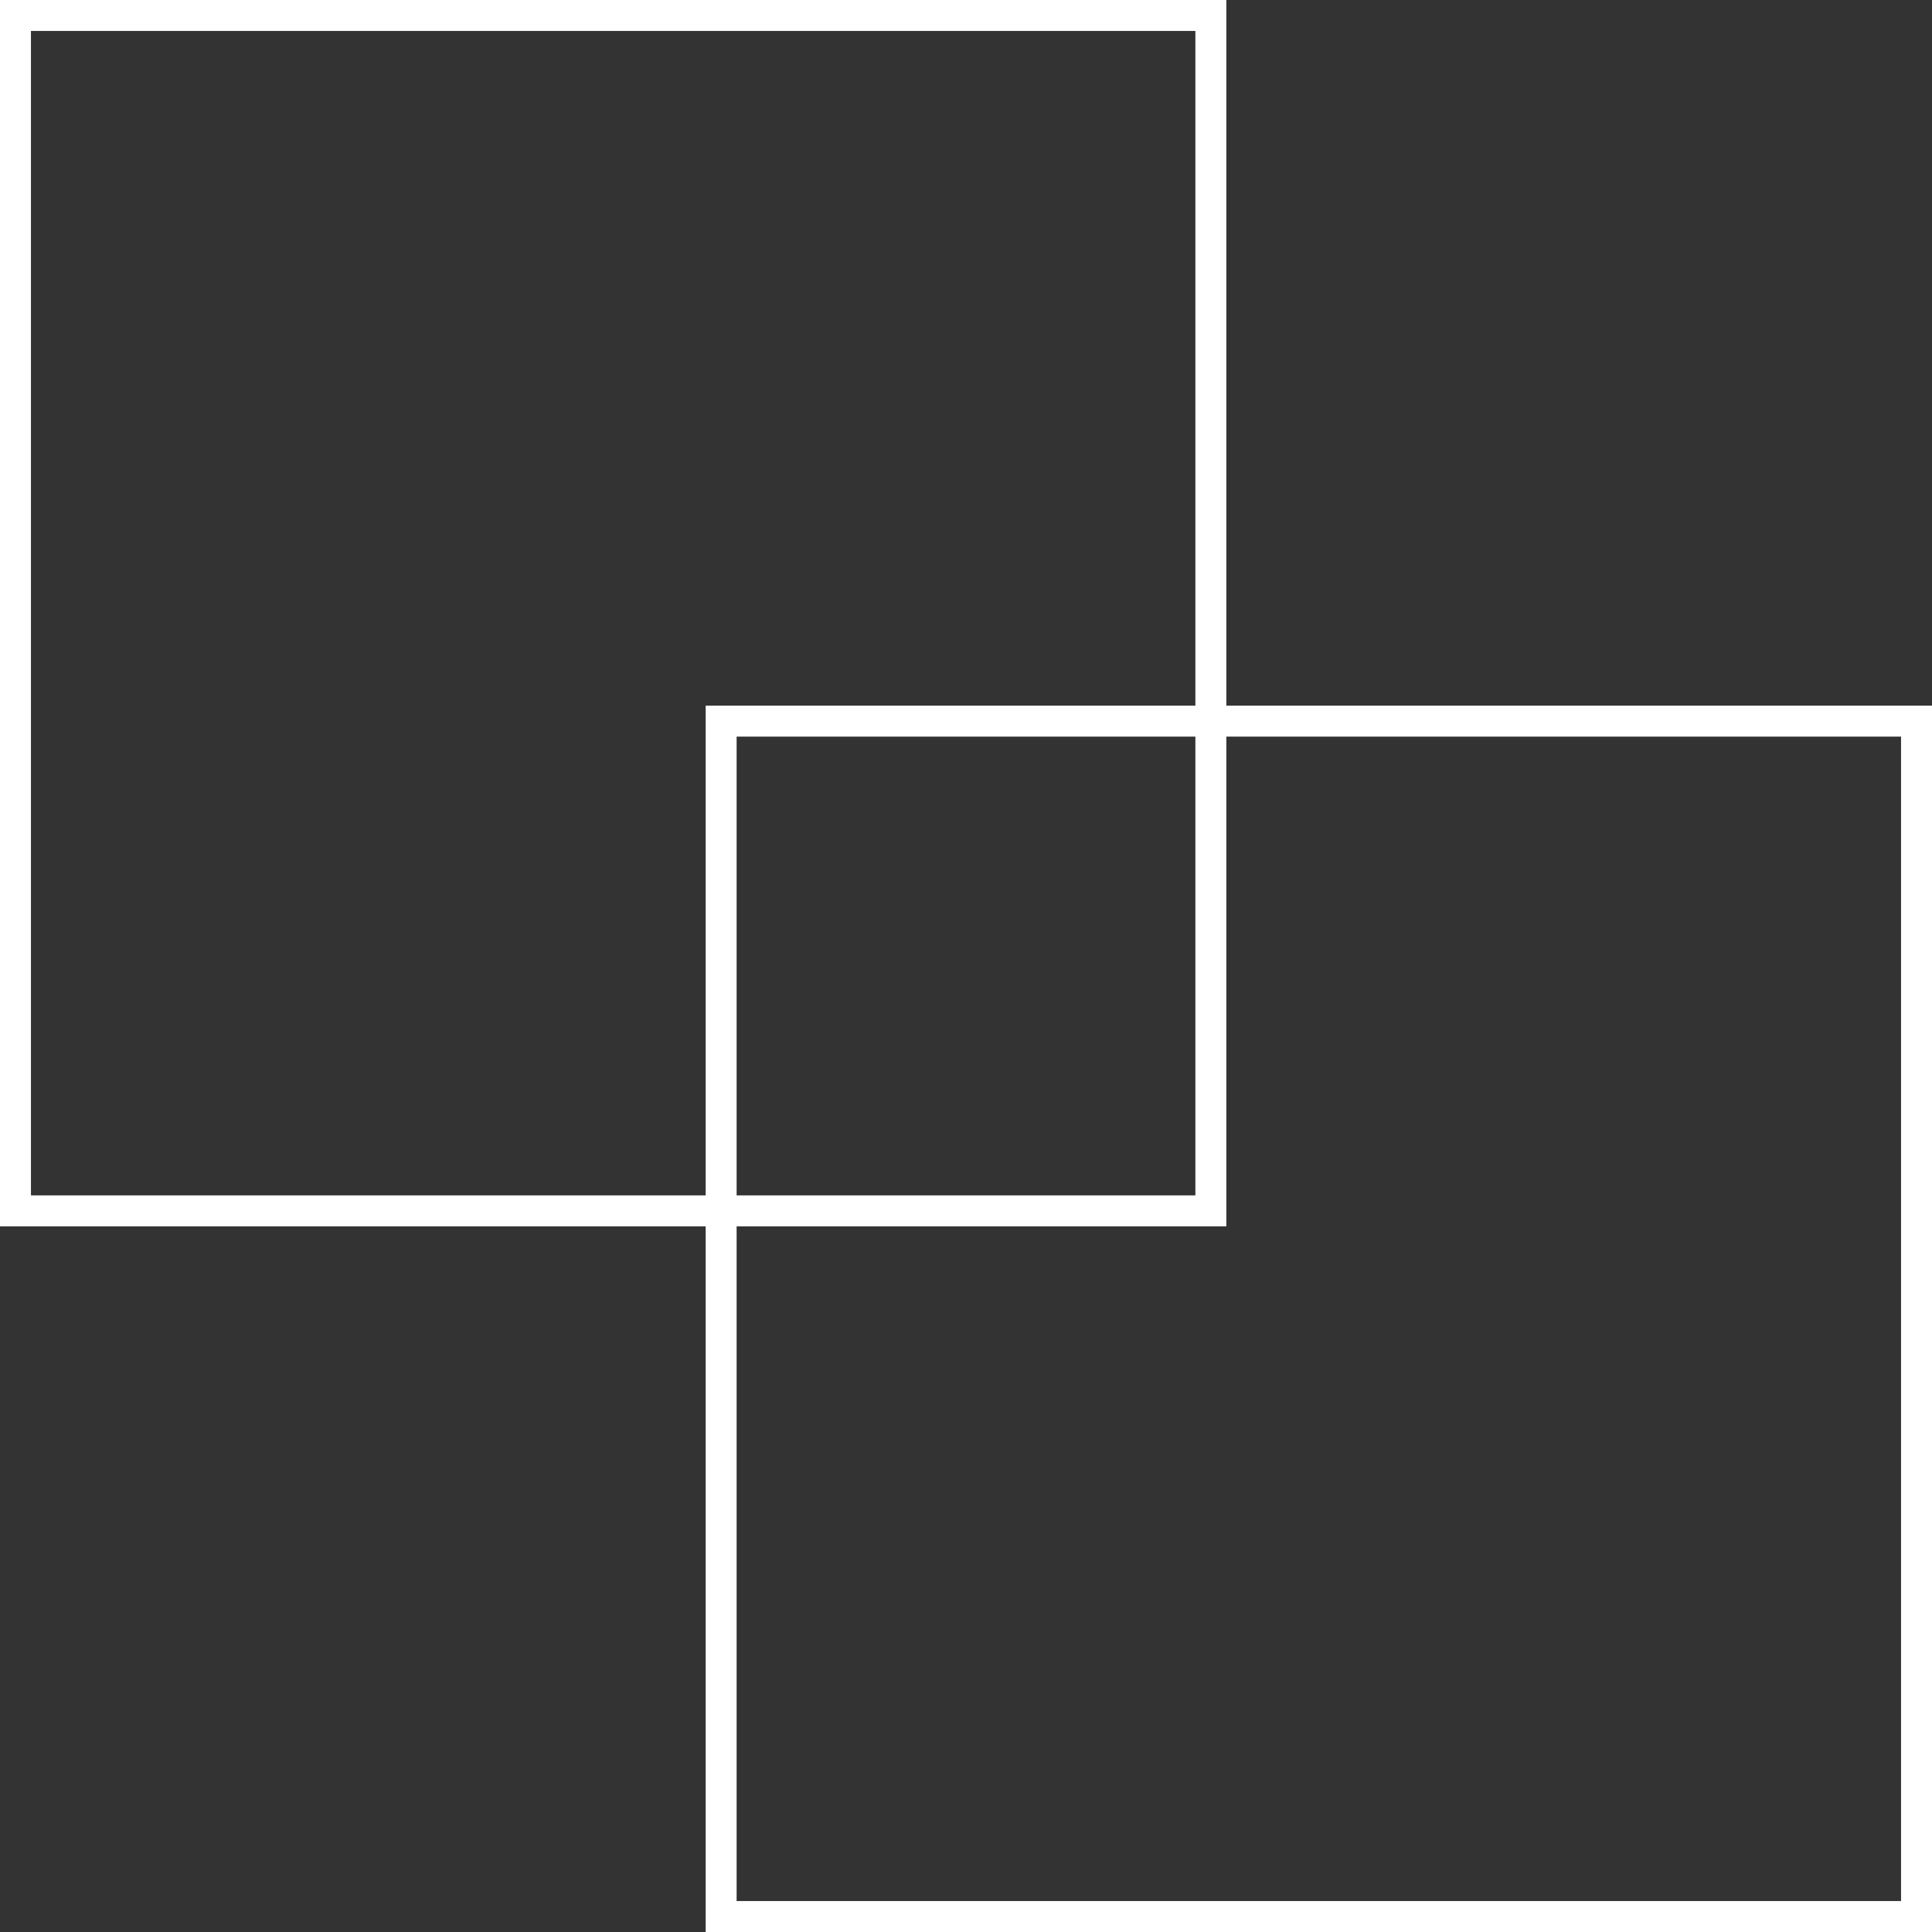<svg xmlns="http://www.w3.org/2000/svg" viewBox="0 0 998.82 998.82"><rect x="0" y="0" width="998.82" height="998.82" fill="#333333" stroke="none"/><defs><style>.cls-1{fill:#fff;}</style></defs><g id="Layer_2" data-name="Layer 2"><g id="Layer_1-2" data-name="Layer 1"><path class="cls-1" d="M634,364.82V0H0V634H364.82V998.82h634v-634ZM16,618V16H618V364.82H364.82V618ZM618,380.82V618H380.82V380.82Zm364.82,602h-602V634H634V380.82H982.82Z"/></g></g></svg>